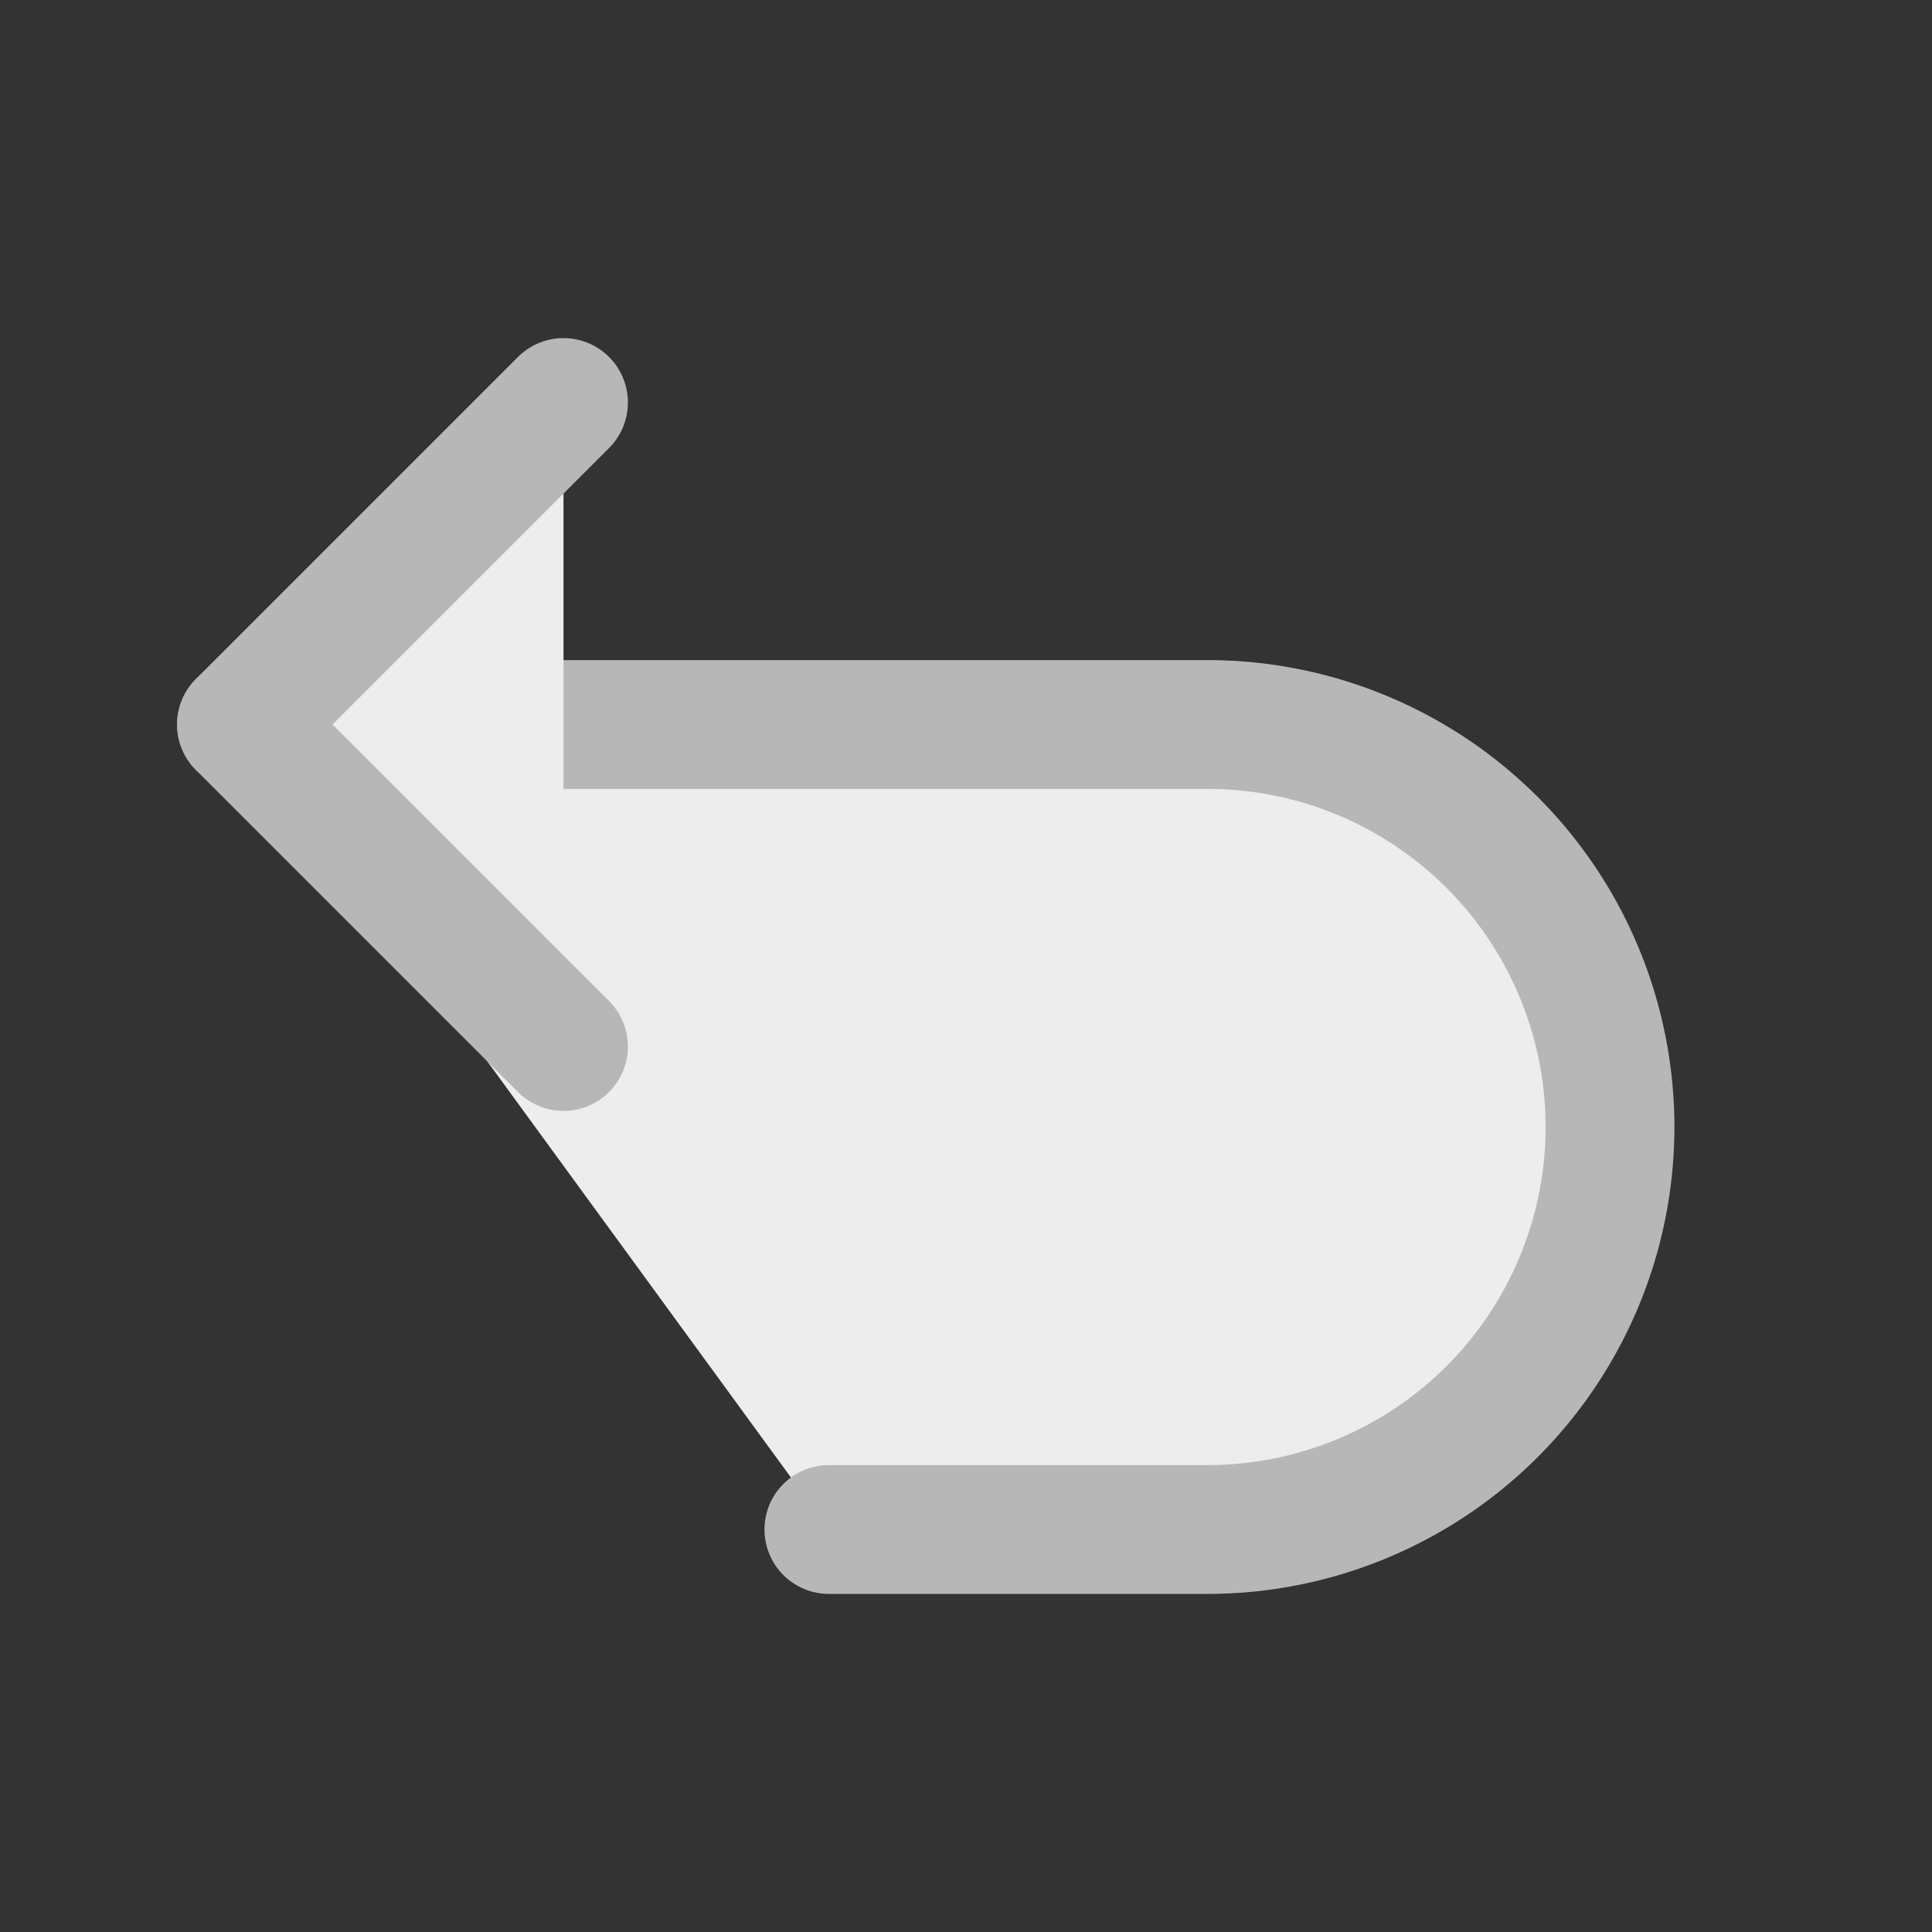 <svg xmlns="http://www.w3.org/2000/svg" width="30" height="30" viewBox="0 0 30 30">
  <rect x="0" y="0" width="30" height="30" fill="#333333" stroke="none"/>
  <g id="icon-Undo" transform="translate(1 4)">
    <rect id="長方形_1739" data-name="長方形 1739" width="30" height="30" transform="translate(-1 -4)" fill="none"/>
    <g id="グループ_226" data-name="グループ 226" transform="translate(2.75 2.25)">
      <path id="パス_129" data-name="パス 129" d="M10.121,17.5H16A6.25,6.25,0,0,0,16,5H1" transform="translate(-1 0)" fill="#ededed" stroke="#b7b7b7" stroke-linecap="round" stroke-linejoin="round" stroke-width="2"/>
      <path id="パス_130" data-name="パス 130" d="M6,11,1,6,6,1" transform="translate(-1 -1)" fill="#ededed" stroke="#b7b7b7" stroke-linecap="round" stroke-linejoin="round" stroke-width="2"/>
    </g>
  </g>
</svg>
